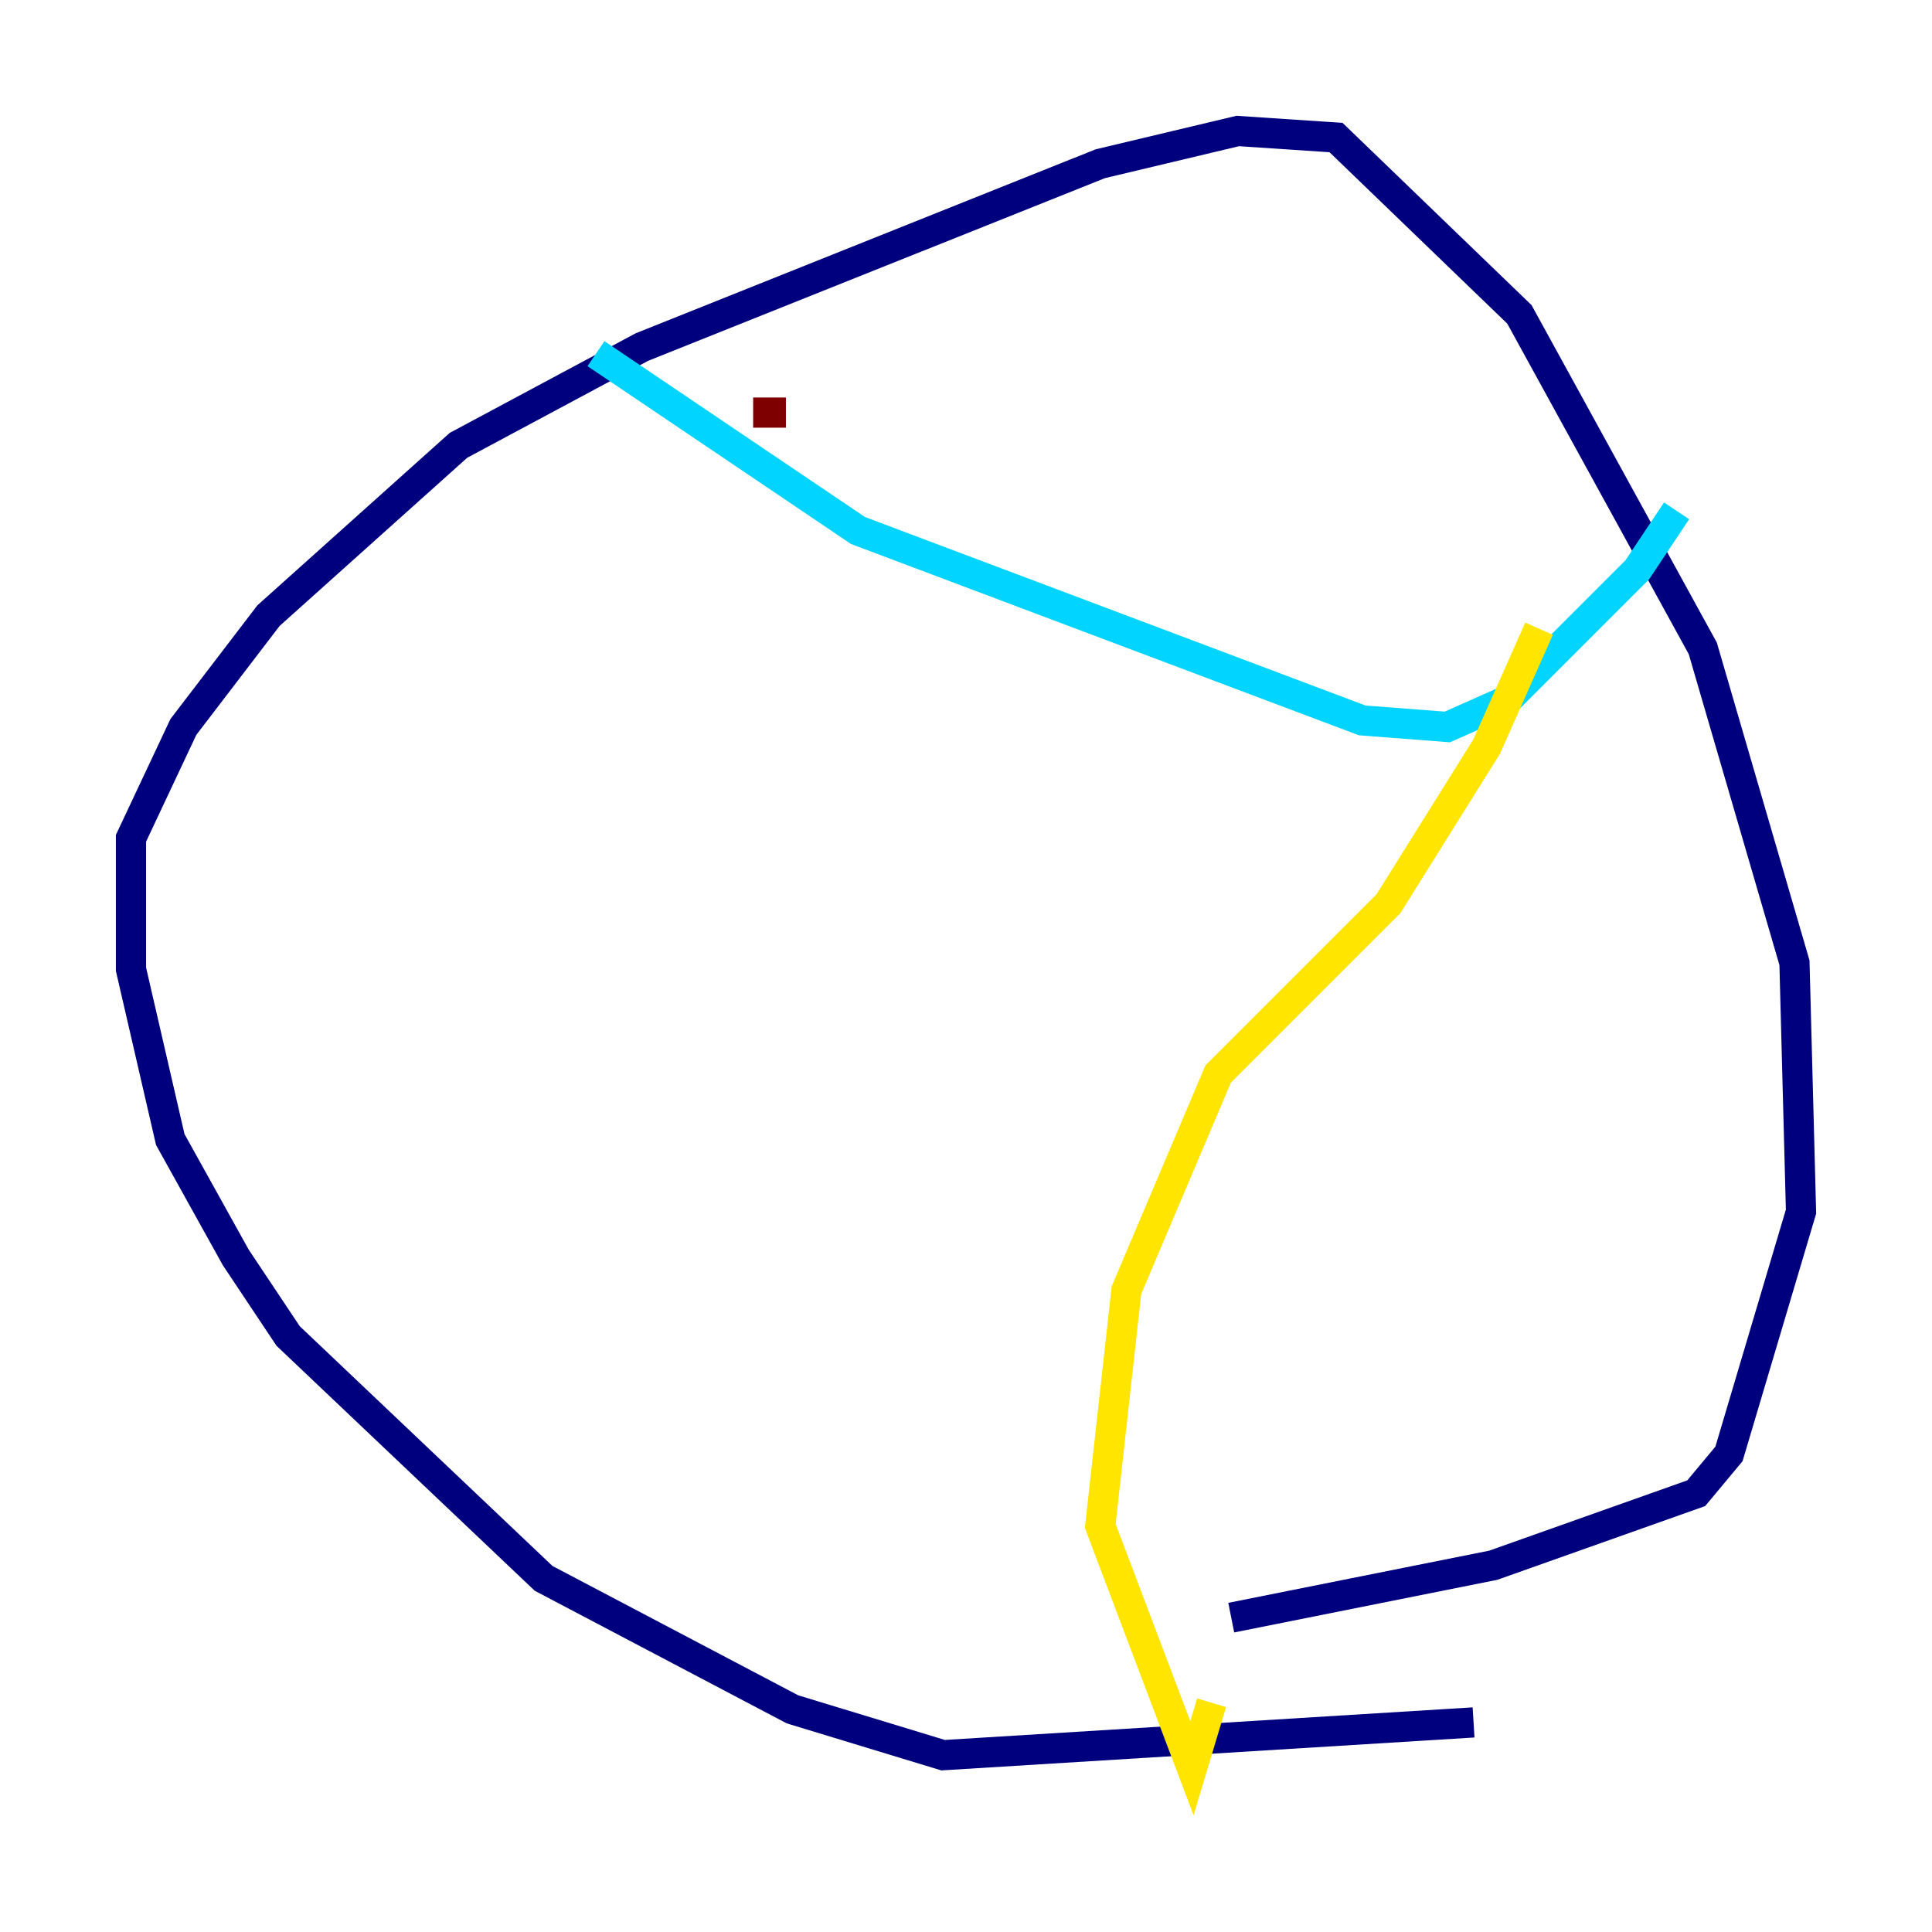 <?xml version="1.0" encoding="utf-8" ?>
<svg baseProfile="tiny" height="128" version="1.2" viewBox="0,0,128,128" width="128" xmlns="http://www.w3.org/2000/svg" xmlns:ev="http://www.w3.org/2001/xml-events" xmlns:xlink="http://www.w3.org/1999/xlink"><defs /><polyline fill="none" points="97.627,114.115 62.481,116.285 52.502,113.248 36.014,104.57 19.091,88.515 15.62,83.308 11.281,75.498 8.678,64.217 8.678,55.539 12.149,48.163 17.79,40.786 30.373,29.505 42.522,22.997 72.895,10.848 82.007,8.678 88.515,9.112 100.664,20.827 112.814,42.956 118.888,63.783 119.322,80.271 114.549,96.325 112.38,98.929 98.929,103.702 81.573,107.173" stroke="#00007f" stroke-width="2" /><polyline fill="none" points="39.485,23.43 56.841,35.146 90.251,47.729 95.891,48.163 99.797,46.427 108.475,37.749 111.078,33.844" stroke="#00d4ff" stroke-width="2" /><polyline fill="none" points="101.966,41.654 98.495,49.464 91.986,59.878 80.705,71.159 74.63,85.478 72.895,101.098 78.969,117.153 80.271,112.814" stroke="#ffe500" stroke-width="2" /><polyline fill="none" points="52.068,27.336 49.898,27.336" stroke="#7f0000" stroke-width="2" /></svg>